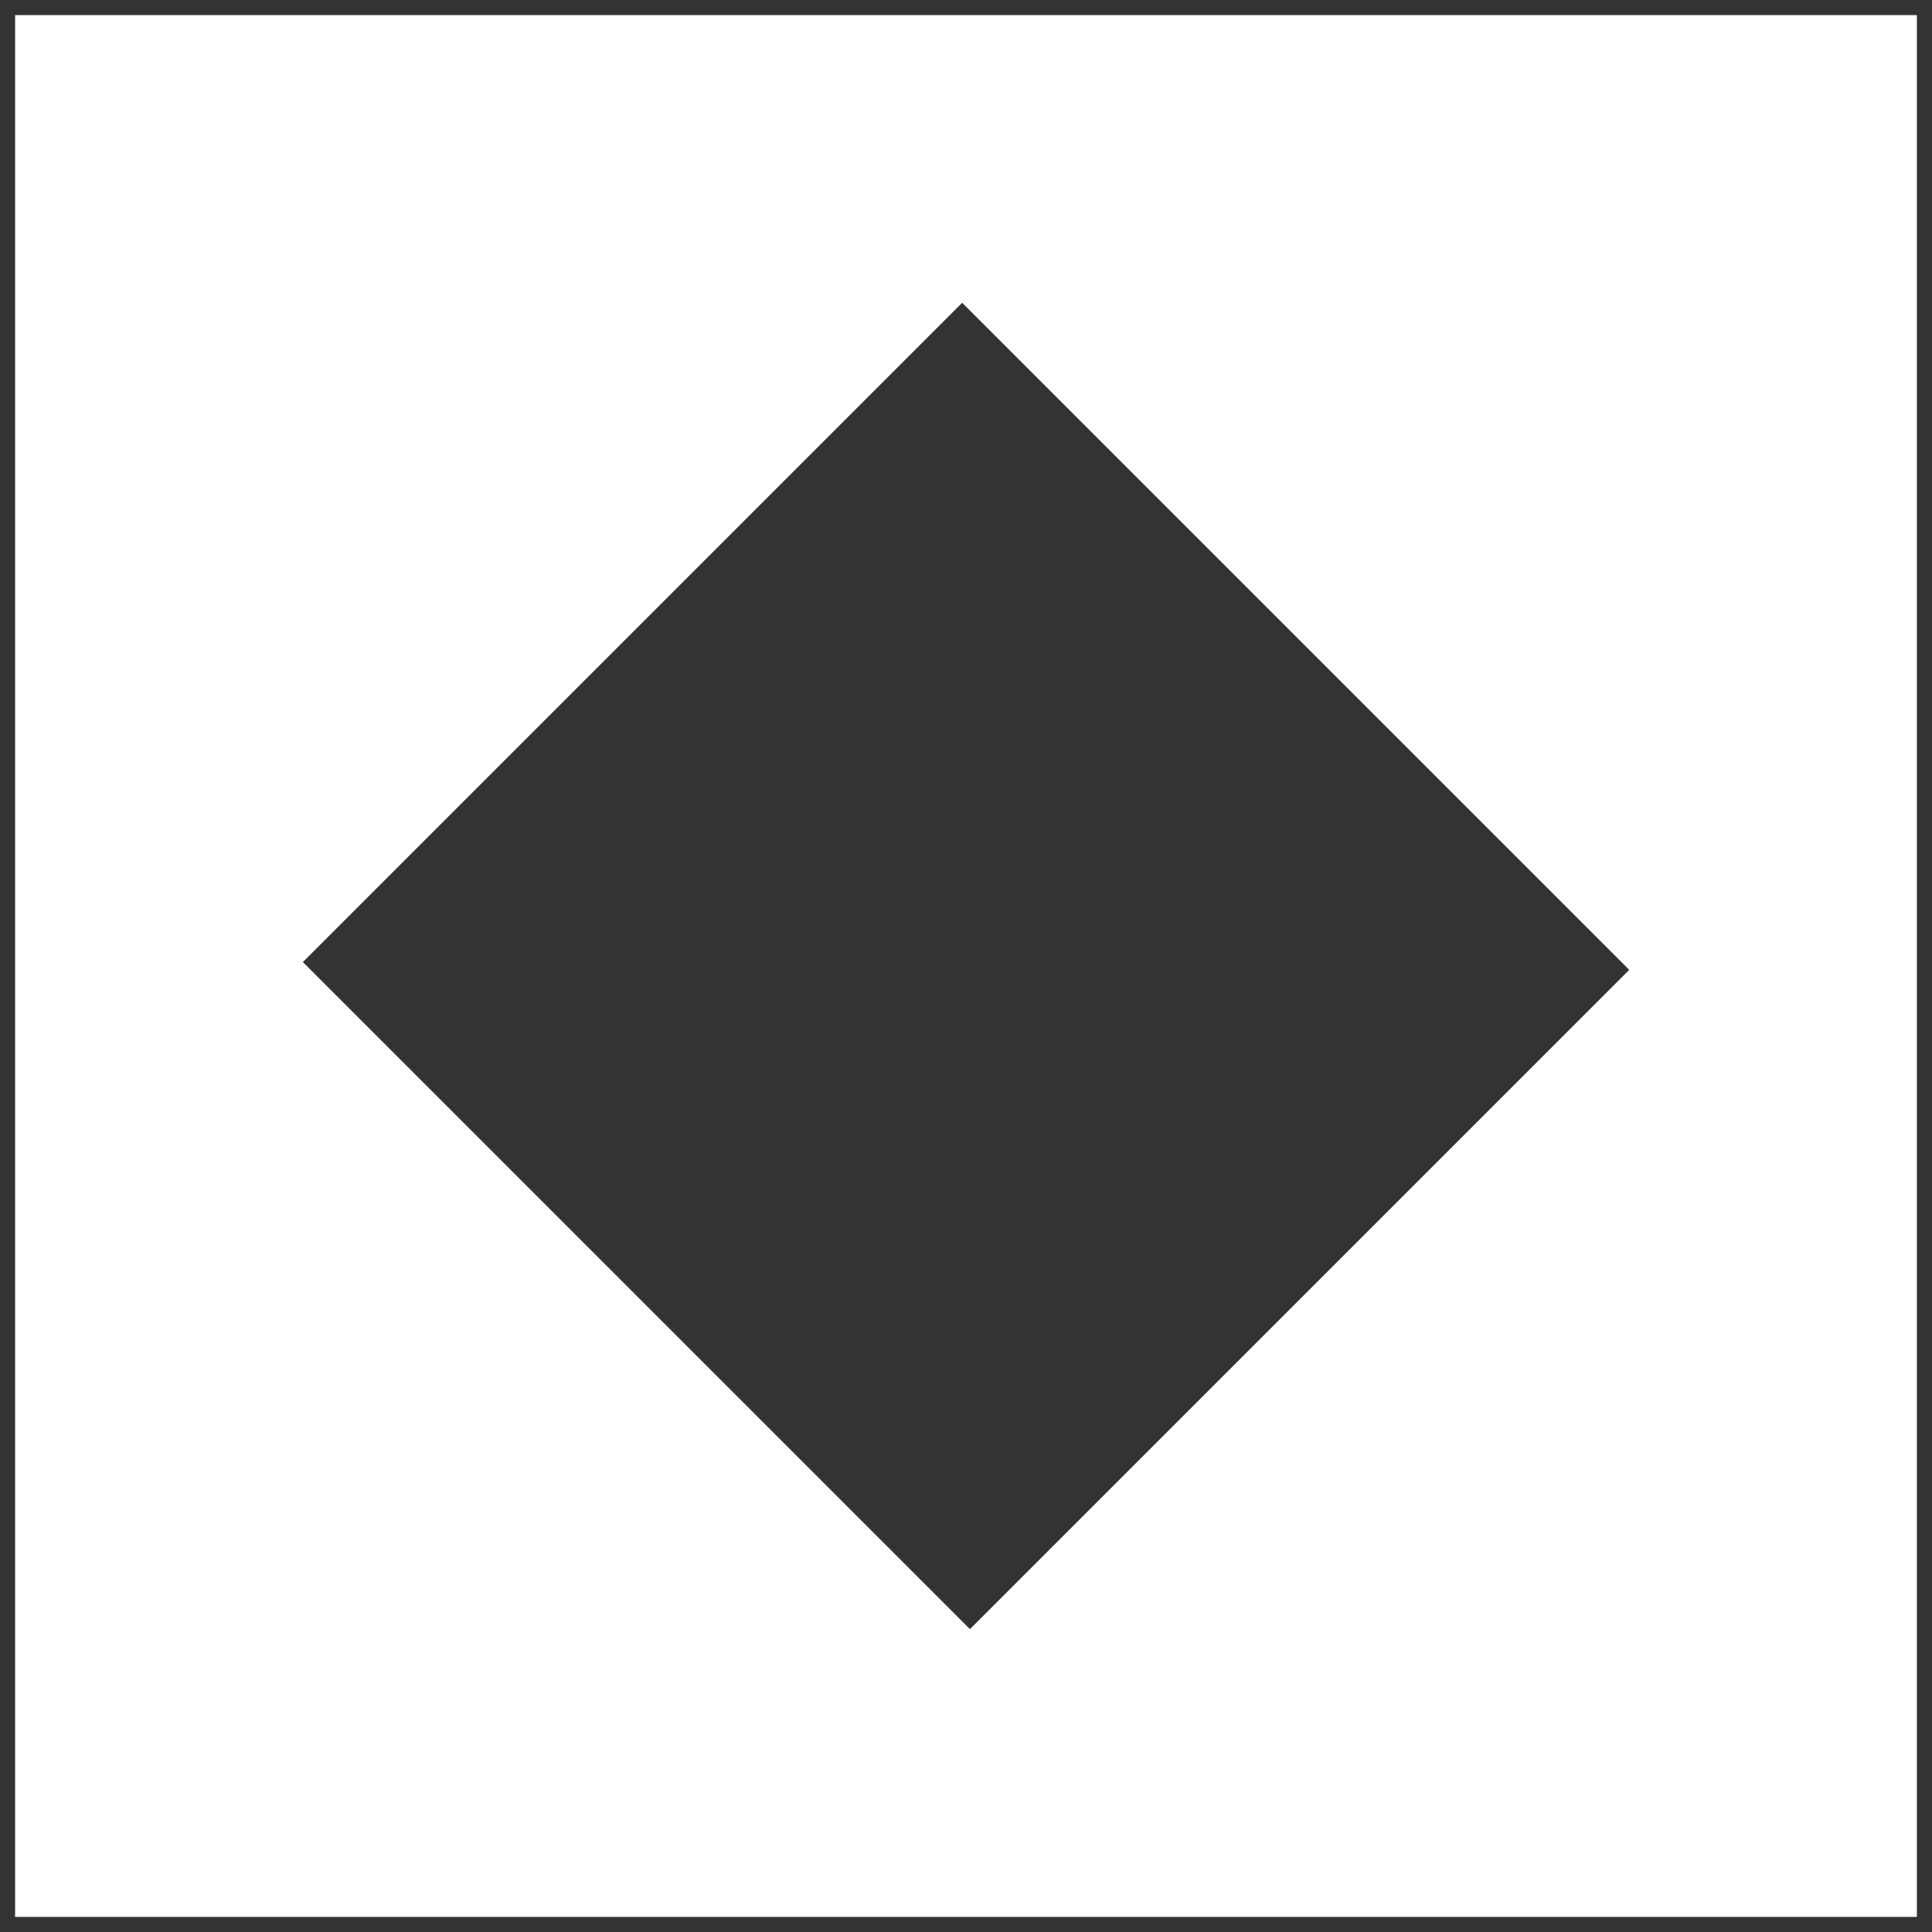 <svg id="图层_2" data-name="图层 2" xmlns="http://www.w3.org/2000/svg" viewBox="0 0 128 128"><defs><style>.cls-1{fill:#333;}.cls-2{fill:none;stroke:#333;stroke-linejoin:round;}.cls-3{opacity:0.16;}</style></defs><g id="运行水电厂"><path class="cls-1" d="M127,1V127H1V1H127m1-1H0V128H128V0Z"/><rect class="cls-1" x="33.11" y="32.75" width="61.77" height="62.5" transform="translate(154.51 64) rotate(135)"/><line class="cls-1" x1="74.86" y1="31.13" x2="31.18" y2="74.81"/><line class="cls-1" x1="85.5" y1="42.5" x2="42.5" y2="85.5"/><line class="cls-1" x1="96.99" y1="53.27" x2="53.31" y2="96.95"/><g class="cls-1"></g></g></svg>